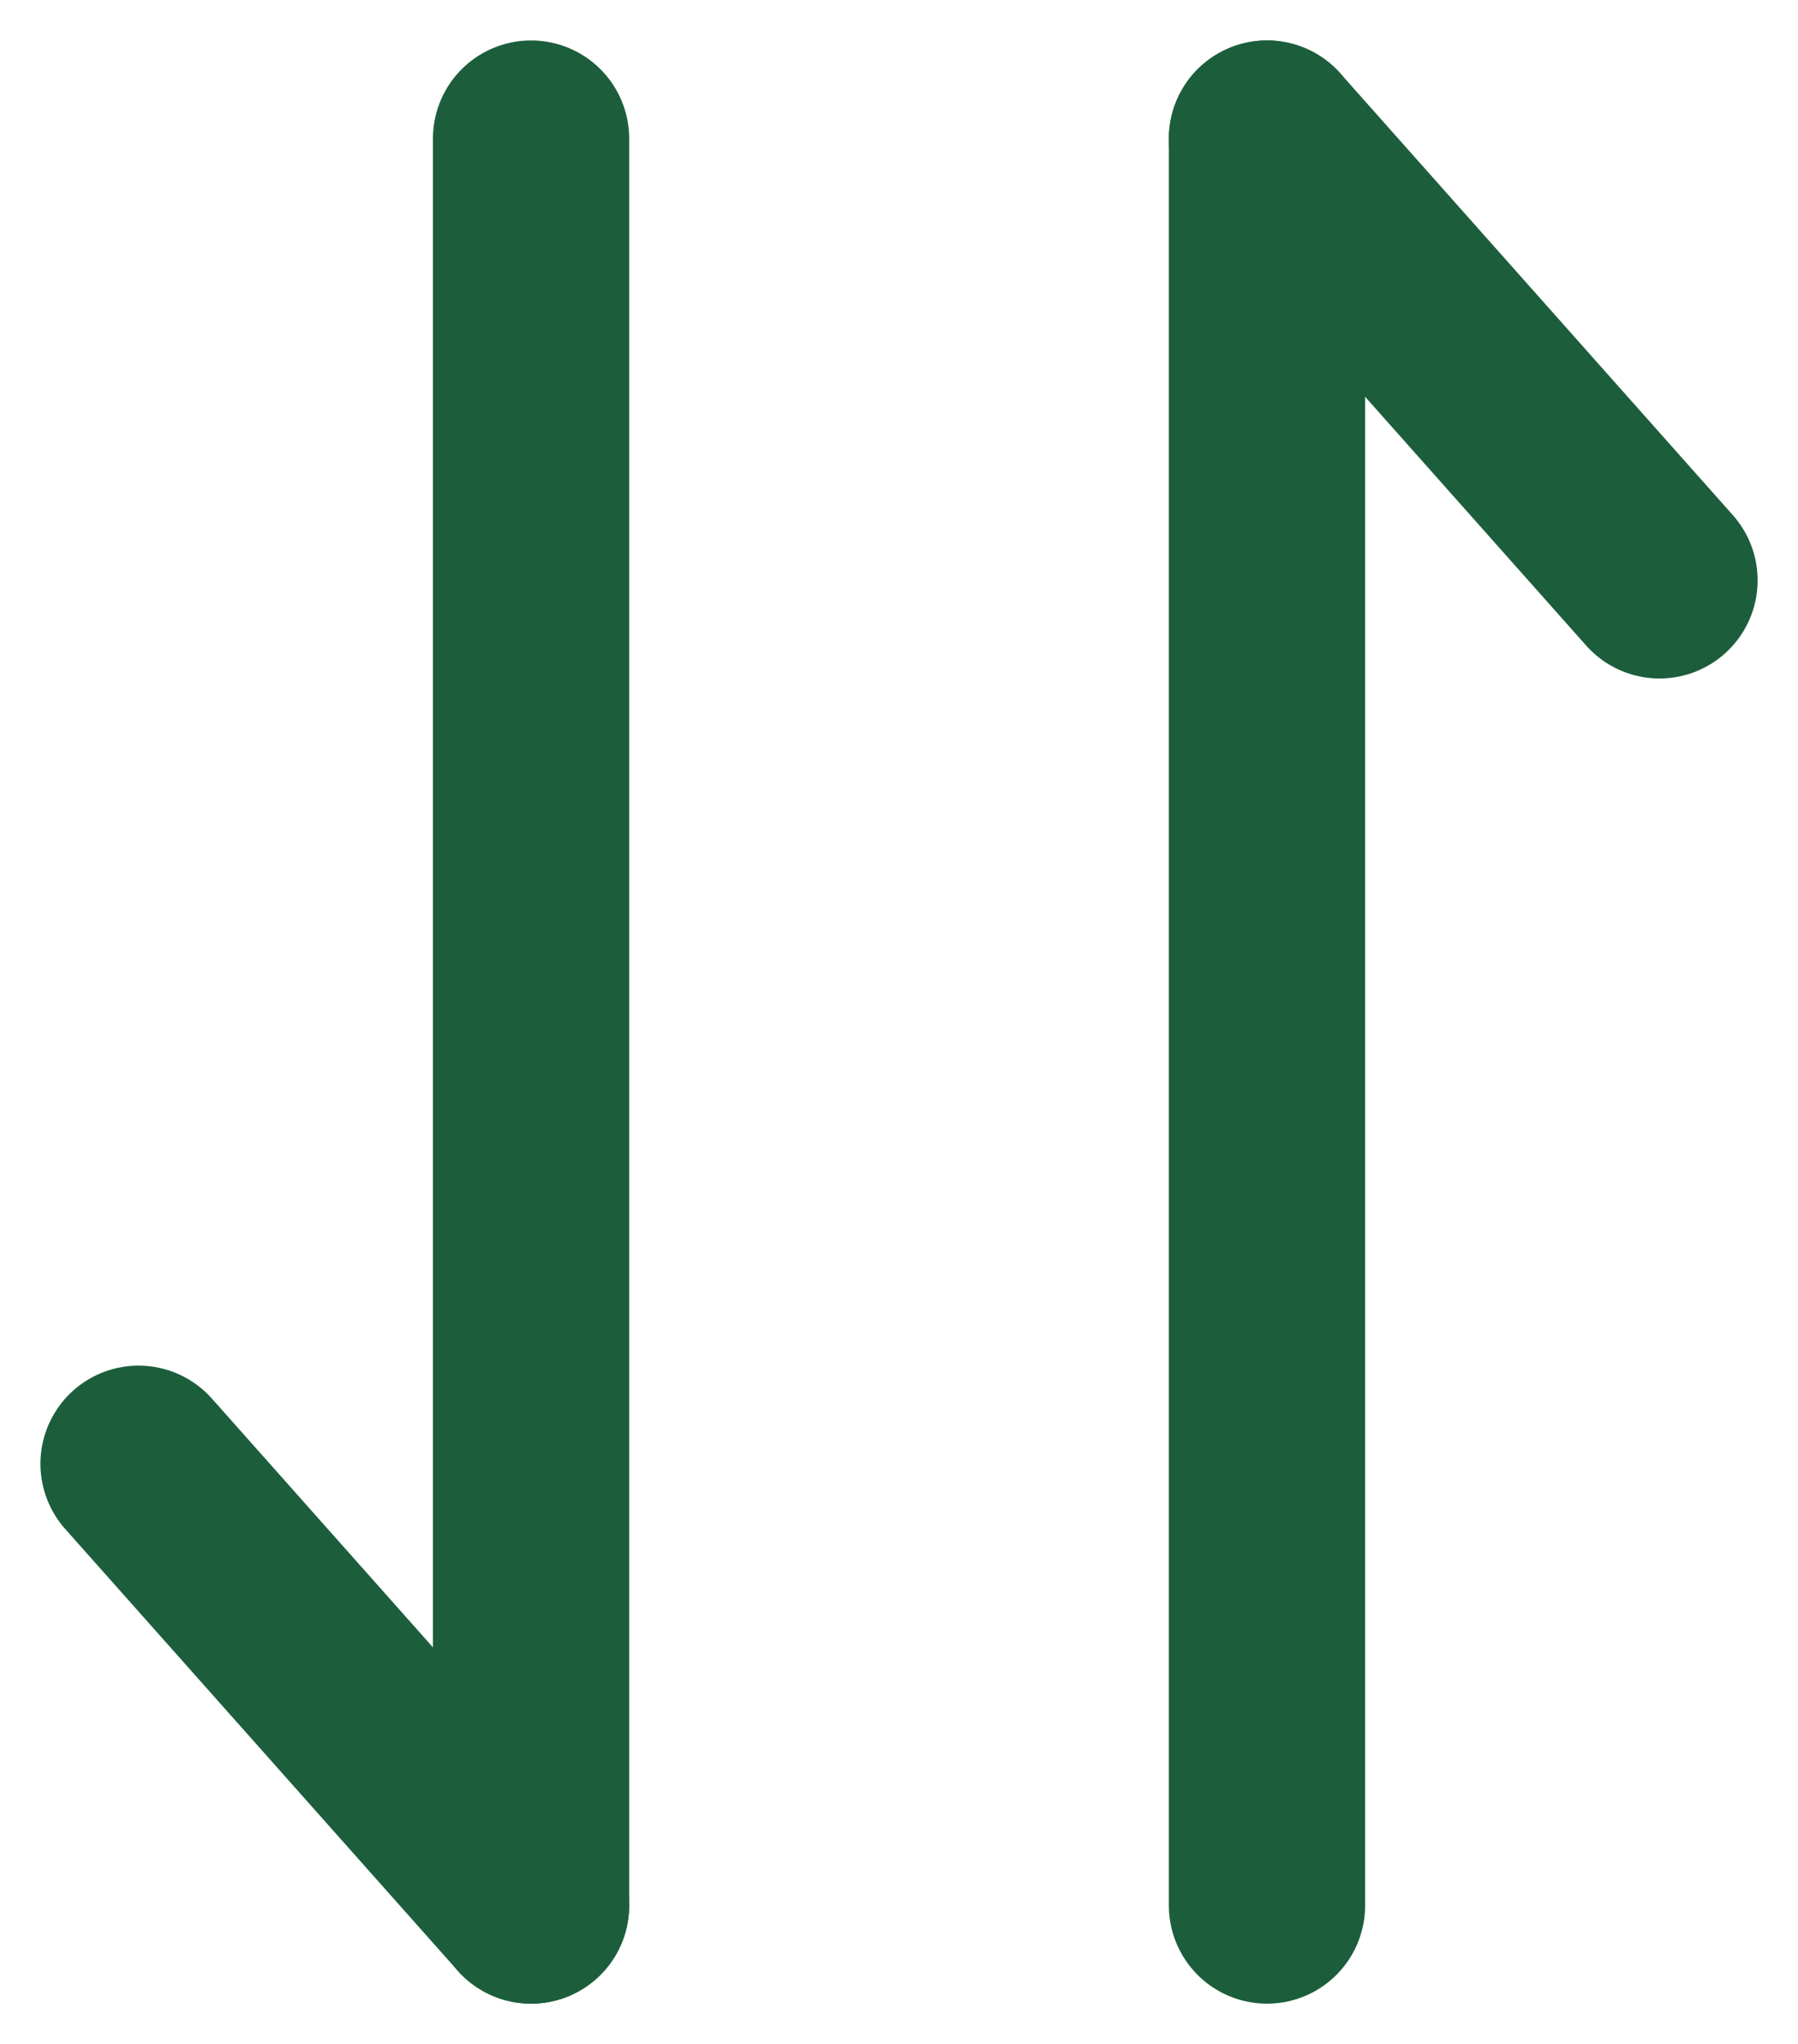 <svg xmlns="http://www.w3.org/2000/svg" width="36.647" height="41.647" viewBox="0 0 36.647 41.647">
  <g id="Сгруппировать_42" data-name="Сгруппировать 42" transform="translate(-829.676 -424.676)">
    <line id="Линия_68" data-name="Линия 68" y2="36" transform="translate(840.5 427.5)" fill="none" stroke="#1c5e3c" stroke-linecap="round" stroke-width="4"/>
    <line id="Линия_69" data-name="Линия 69" y2="36" transform="translate(855.5 427.5)" fill="none" stroke="#1c5e3c" stroke-linecap="round" stroke-width="4"/>
    <line id="Линия_70" data-name="Линия 70" x2="8" y2="9" transform="translate(855.5 427.5)" fill="none" stroke="#1c5e3c" stroke-linecap="round" stroke-width="4"/>
    <line id="Линия_71" data-name="Линия 71" x2="8" y2="9" transform="translate(832.5 454.5)" fill="none" stroke="#1c5e3c" stroke-linecap="round" stroke-width="4"/>
  </g>
</svg>

